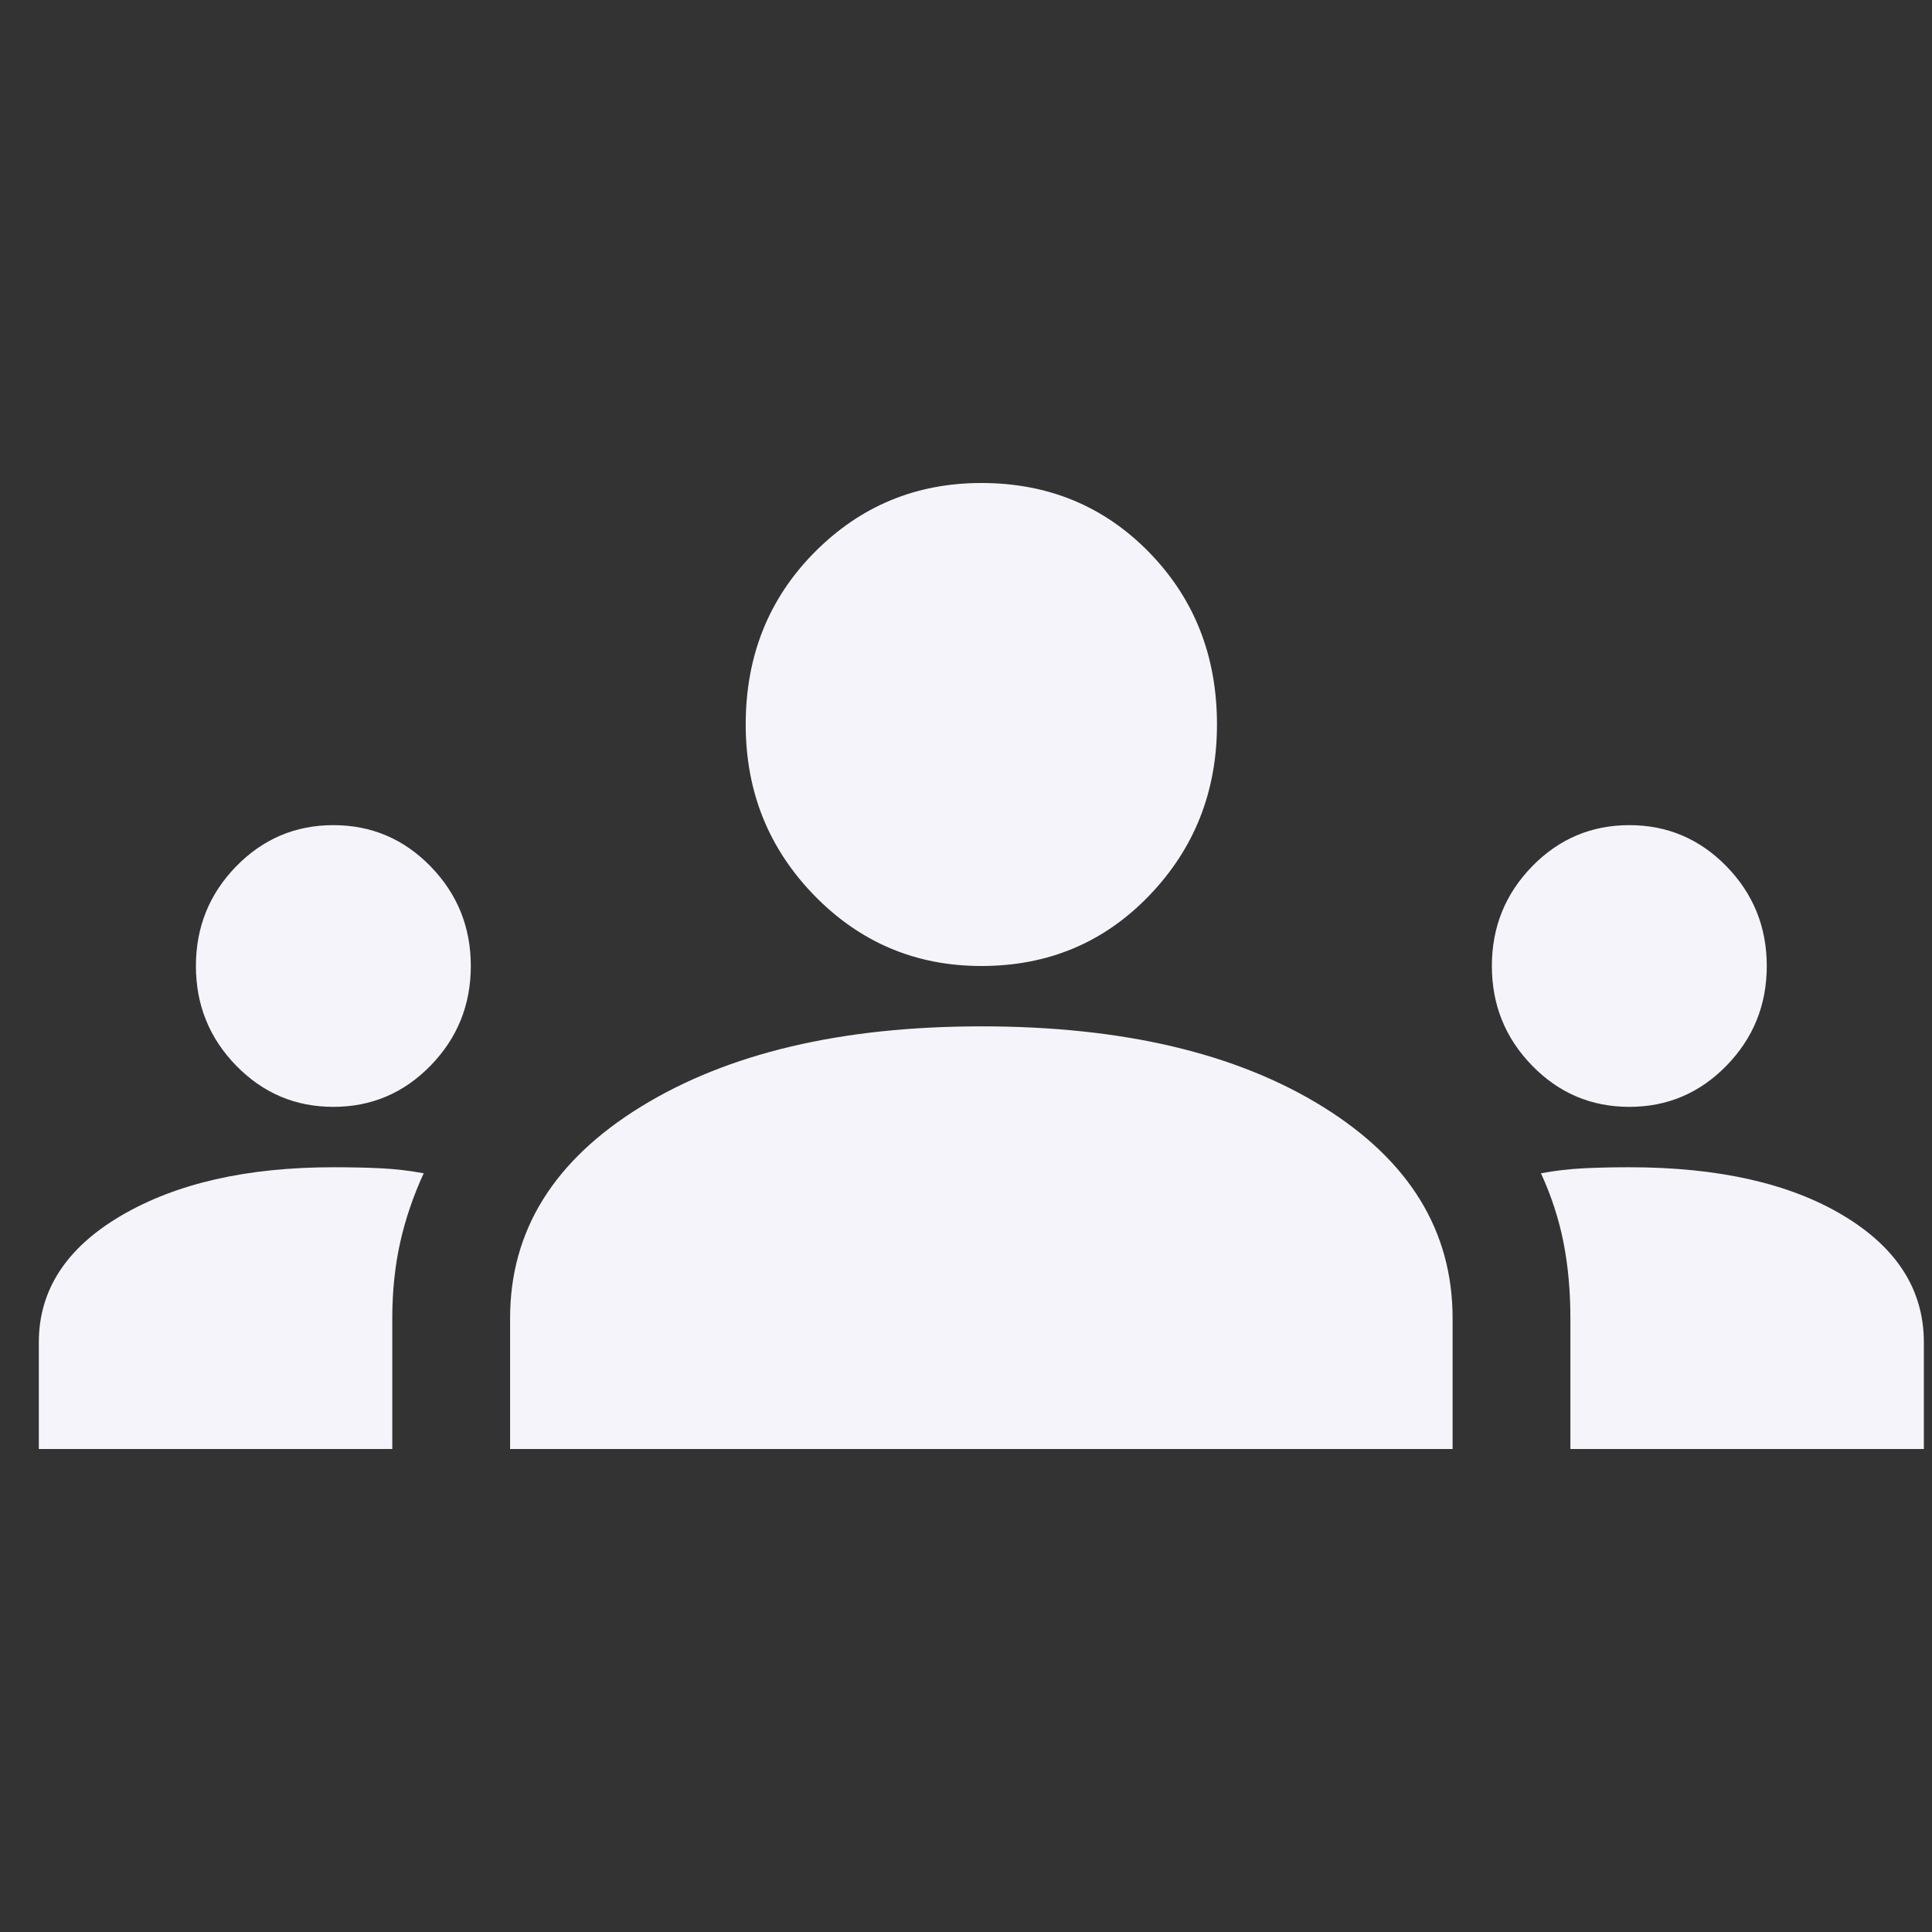 <svg width="42" height="42" viewBox="0 0 42 42" fill="none" xmlns="http://www.w3.org/2000/svg">
<rect x="0" y="0" width="42" height="42" fill="#333333" stroke="none"/>
<g clip-path="url(#clip0_531_2281)">
<path d="M0.844 31.5V29.181C0.844 28.044 1.442 27.125 2.637 26.425C3.832 25.725 5.369 25.375 7.247 25.375C7.617 25.375 7.959 25.382 8.272 25.397C8.585 25.412 8.898 25.448 9.211 25.506C8.983 26.002 8.812 26.505 8.698 27.016C8.585 27.526 8.528 28.073 8.528 28.656V31.5H0.844ZM11.089 31.5V28.656C11.089 26.76 12.035 25.229 13.928 24.062C15.82 22.896 18.289 22.312 21.334 22.312C24.407 22.312 26.883 22.896 28.761 24.062C30.639 25.229 31.578 26.76 31.578 28.656V31.5H11.089ZM34.139 31.5V28.656C34.139 28.073 34.09 27.526 33.99 27.016C33.89 26.505 33.727 26.002 33.499 25.506C33.812 25.448 34.125 25.412 34.438 25.397C34.751 25.382 35.078 25.375 35.42 25.375C37.355 25.375 38.906 25.725 40.073 26.425C41.239 27.125 41.823 28.044 41.823 29.181V31.5H34.139ZM7.247 24.062C6.422 24.062 5.718 23.764 5.134 23.166C4.551 22.568 4.259 21.846 4.259 21C4.259 20.154 4.551 19.432 5.134 18.834C5.718 18.236 6.422 17.938 7.247 17.938C8.072 17.938 8.777 18.236 9.36 18.834C9.943 19.432 10.235 20.154 10.235 21C10.235 21.846 9.943 22.568 9.36 23.166C8.777 23.764 8.072 24.062 7.247 24.062ZM35.42 24.062C34.595 24.062 33.89 23.764 33.307 23.166C32.724 22.568 32.432 21.846 32.432 21C32.432 20.154 32.724 19.432 33.307 18.834C33.89 18.236 34.595 17.938 35.42 17.938C36.245 17.938 36.95 18.236 37.533 18.834C38.116 19.432 38.408 20.154 38.408 21C38.408 21.846 38.116 22.568 37.533 23.166C36.95 23.764 36.245 24.062 35.42 24.062ZM21.334 21C19.911 21 18.701 20.49 17.705 19.469C16.709 18.448 16.211 17.208 16.211 15.75C16.211 14.262 16.709 13.016 17.705 12.009C18.701 11.003 19.911 10.5 21.334 10.5C22.785 10.5 24.001 11.003 24.983 12.009C25.965 13.016 26.456 14.262 26.456 15.75C26.456 17.208 25.965 18.448 24.983 19.469C24.001 20.49 22.785 21 21.334 21Z" fill="#F5F4FA"/>
</g>
<defs>
<clipPath id="clip0_531_2281">
<rect width="40.979" height="42" fill="white" transform="translate(0.844)"/>
</clipPath>
</defs>
</svg>
